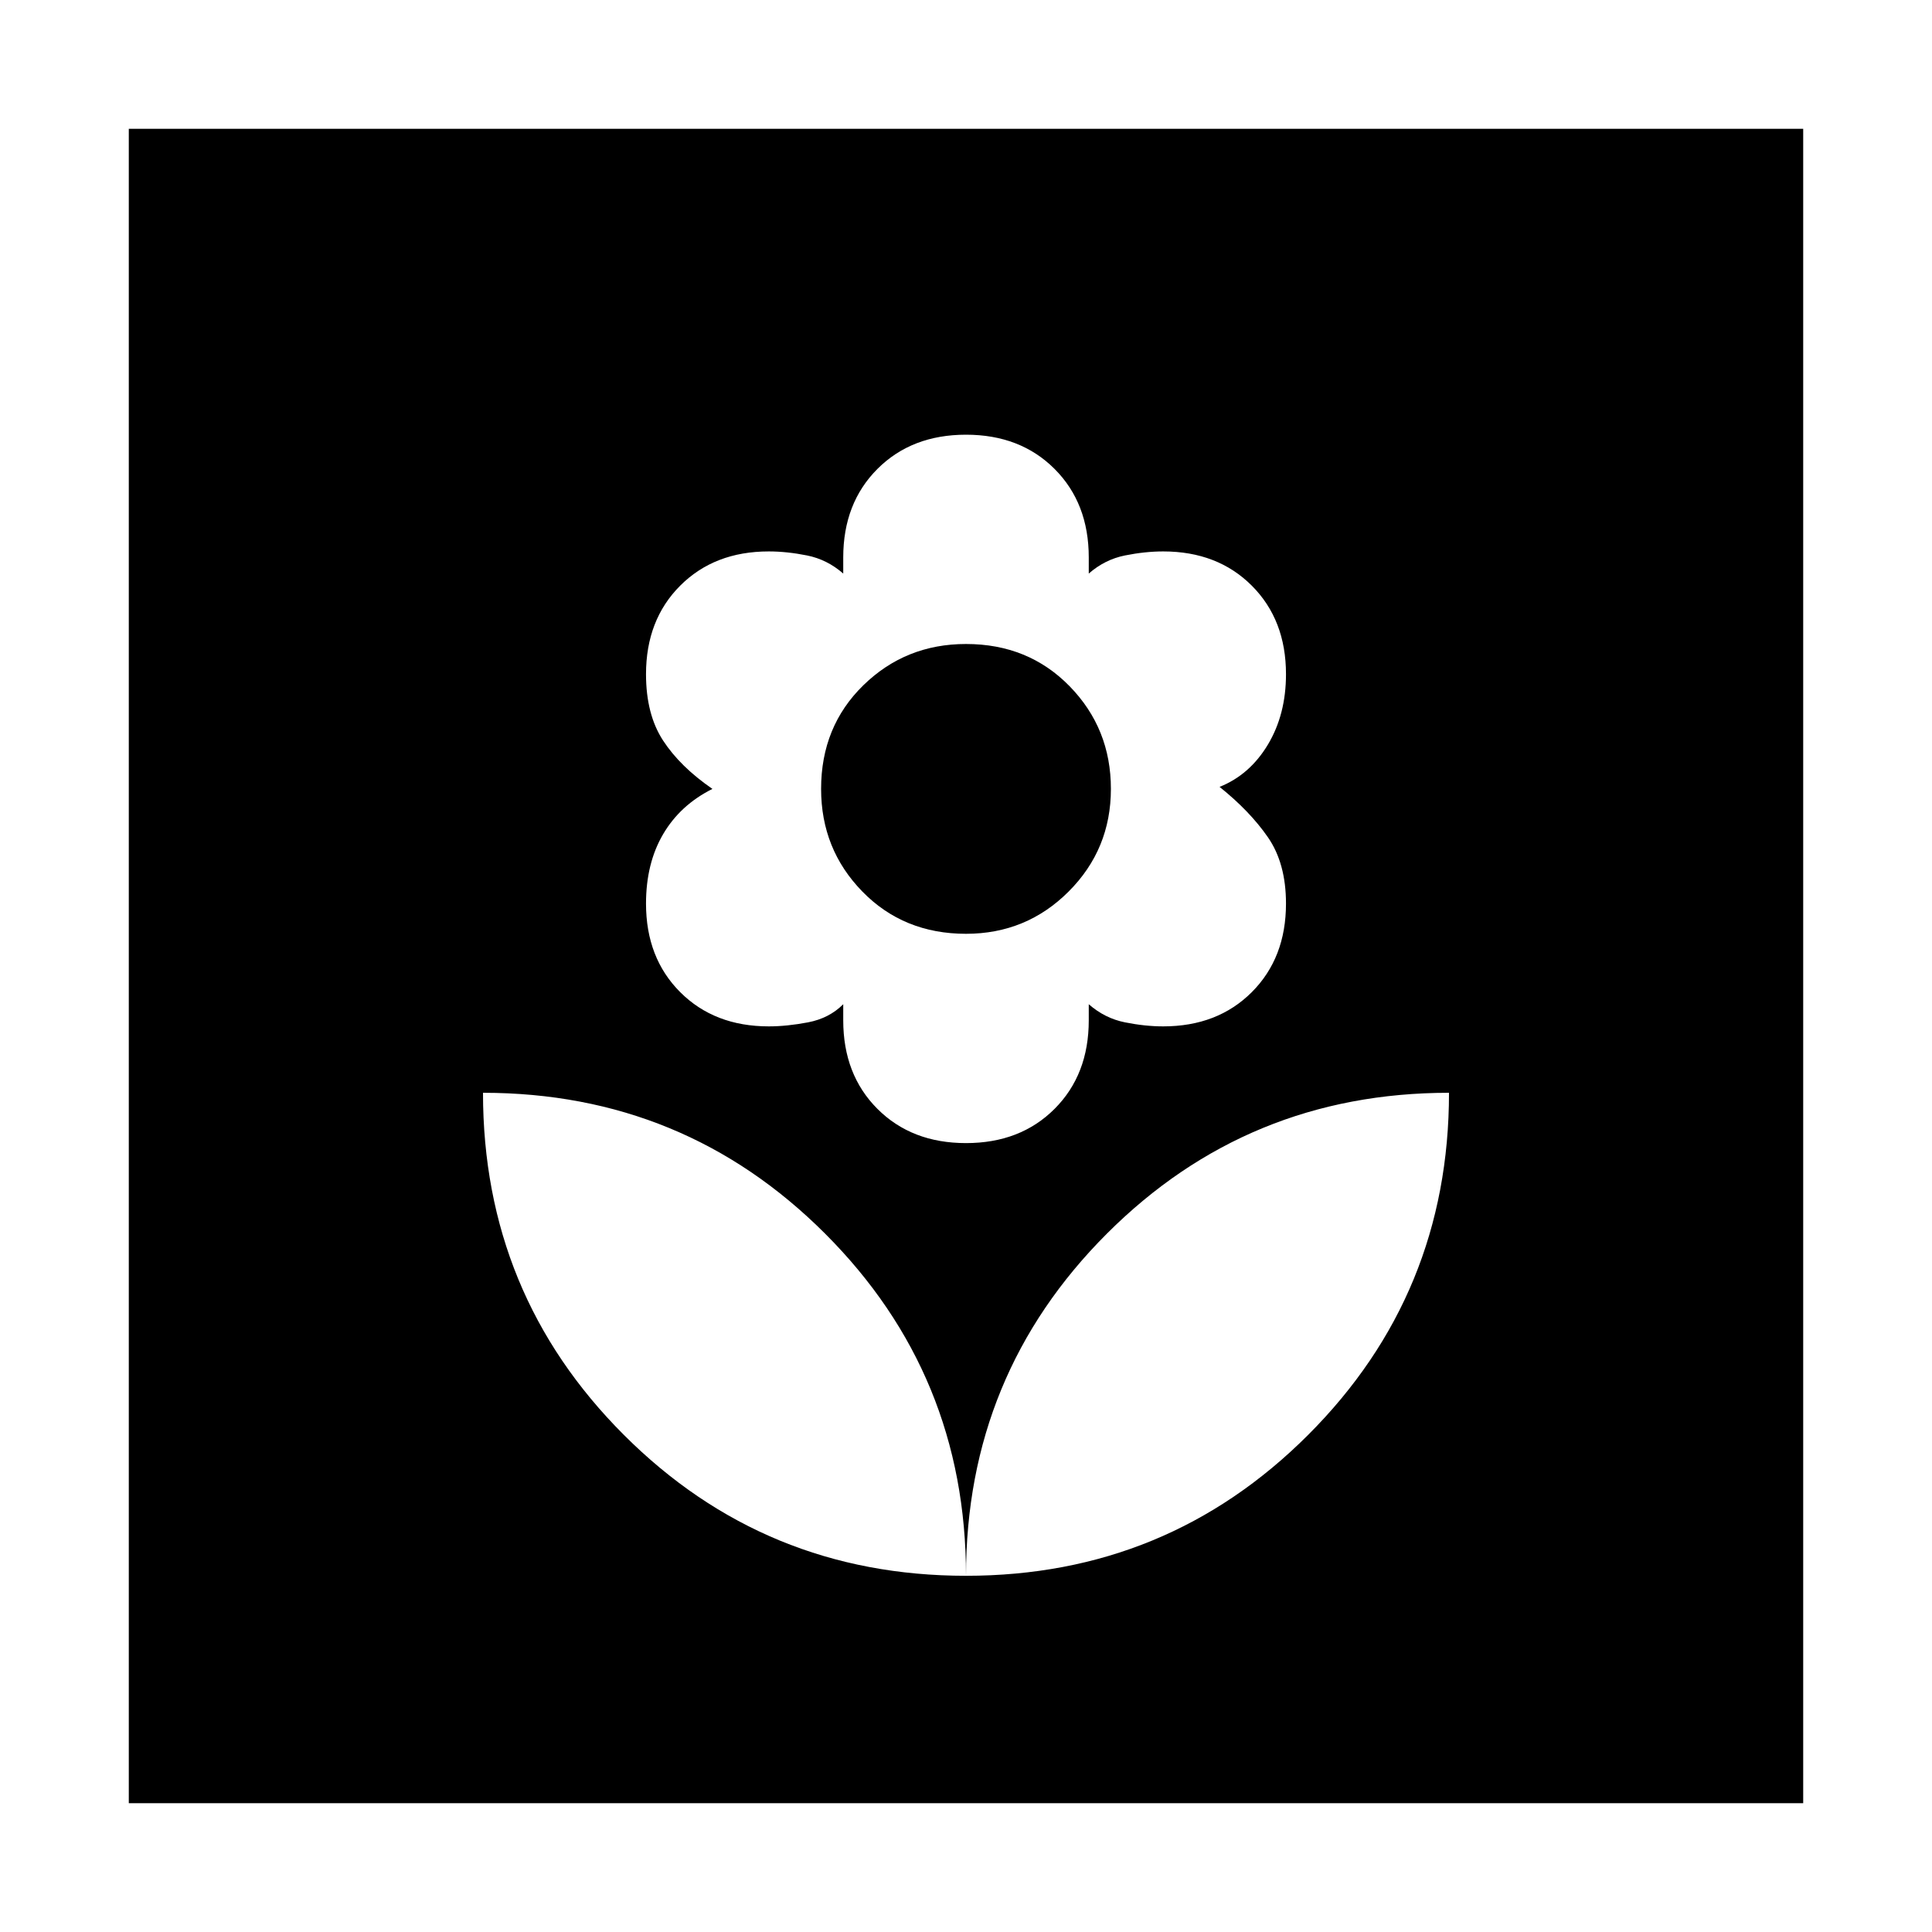 <svg xmlns="http://www.w3.org/2000/svg" height="48" width="48"><path d="M24 39.15Q29 39.15 32.5 35.65Q36 32.15 36 27.15Q31 27.15 27.5 30.65Q24 34.15 24 39.15ZM24 39.15Q24 34.15 20.5 30.65Q17 27.15 12 27.15Q12 32.15 15.5 35.65Q19 39.15 24 39.15ZM24 28.4Q25.35 28.4 26.2 27.55Q27.05 26.7 27.05 25.35V24.95Q27.45 25.3 27.95 25.4Q28.45 25.5 28.9 25.5Q30.25 25.5 31.1 24.65Q31.95 23.8 31.95 22.45Q31.95 21.45 31.5 20.8Q31.05 20.15 30.3 19.55Q31.05 19.25 31.5 18.5Q31.95 17.75 31.95 16.75Q31.95 15.4 31.1 14.55Q30.25 13.7 28.9 13.7Q28.45 13.7 27.95 13.8Q27.45 13.9 27.05 14.25V13.85Q27.05 12.5 26.2 11.65Q25.35 10.8 24 10.8Q22.65 10.8 21.8 11.65Q20.95 12.5 20.95 13.85V14.25Q20.55 13.9 20.05 13.8Q19.55 13.7 19.1 13.7Q17.75 13.7 16.9 14.55Q16.05 15.4 16.05 16.75Q16.05 17.75 16.475 18.4Q16.9 19.05 17.7 19.6Q16.9 20 16.475 20.725Q16.05 21.45 16.05 22.45Q16.05 23.8 16.9 24.65Q17.75 25.5 19.1 25.5Q19.55 25.5 20.075 25.4Q20.6 25.3 20.95 24.95V25.35Q20.95 26.7 21.8 27.55Q22.65 28.4 24 28.4ZM24 23.2Q22.45 23.2 21.425 22.15Q20.4 21.1 20.4 19.6Q20.4 18.05 21.45 17.025Q22.5 16 24 16Q25.55 16 26.575 17.05Q27.6 18.1 27.6 19.6Q27.6 21.1 26.55 22.15Q25.5 23.2 24 23.2ZM3.2 44.8V3.2H44.8V44.8Z"/></svg>
